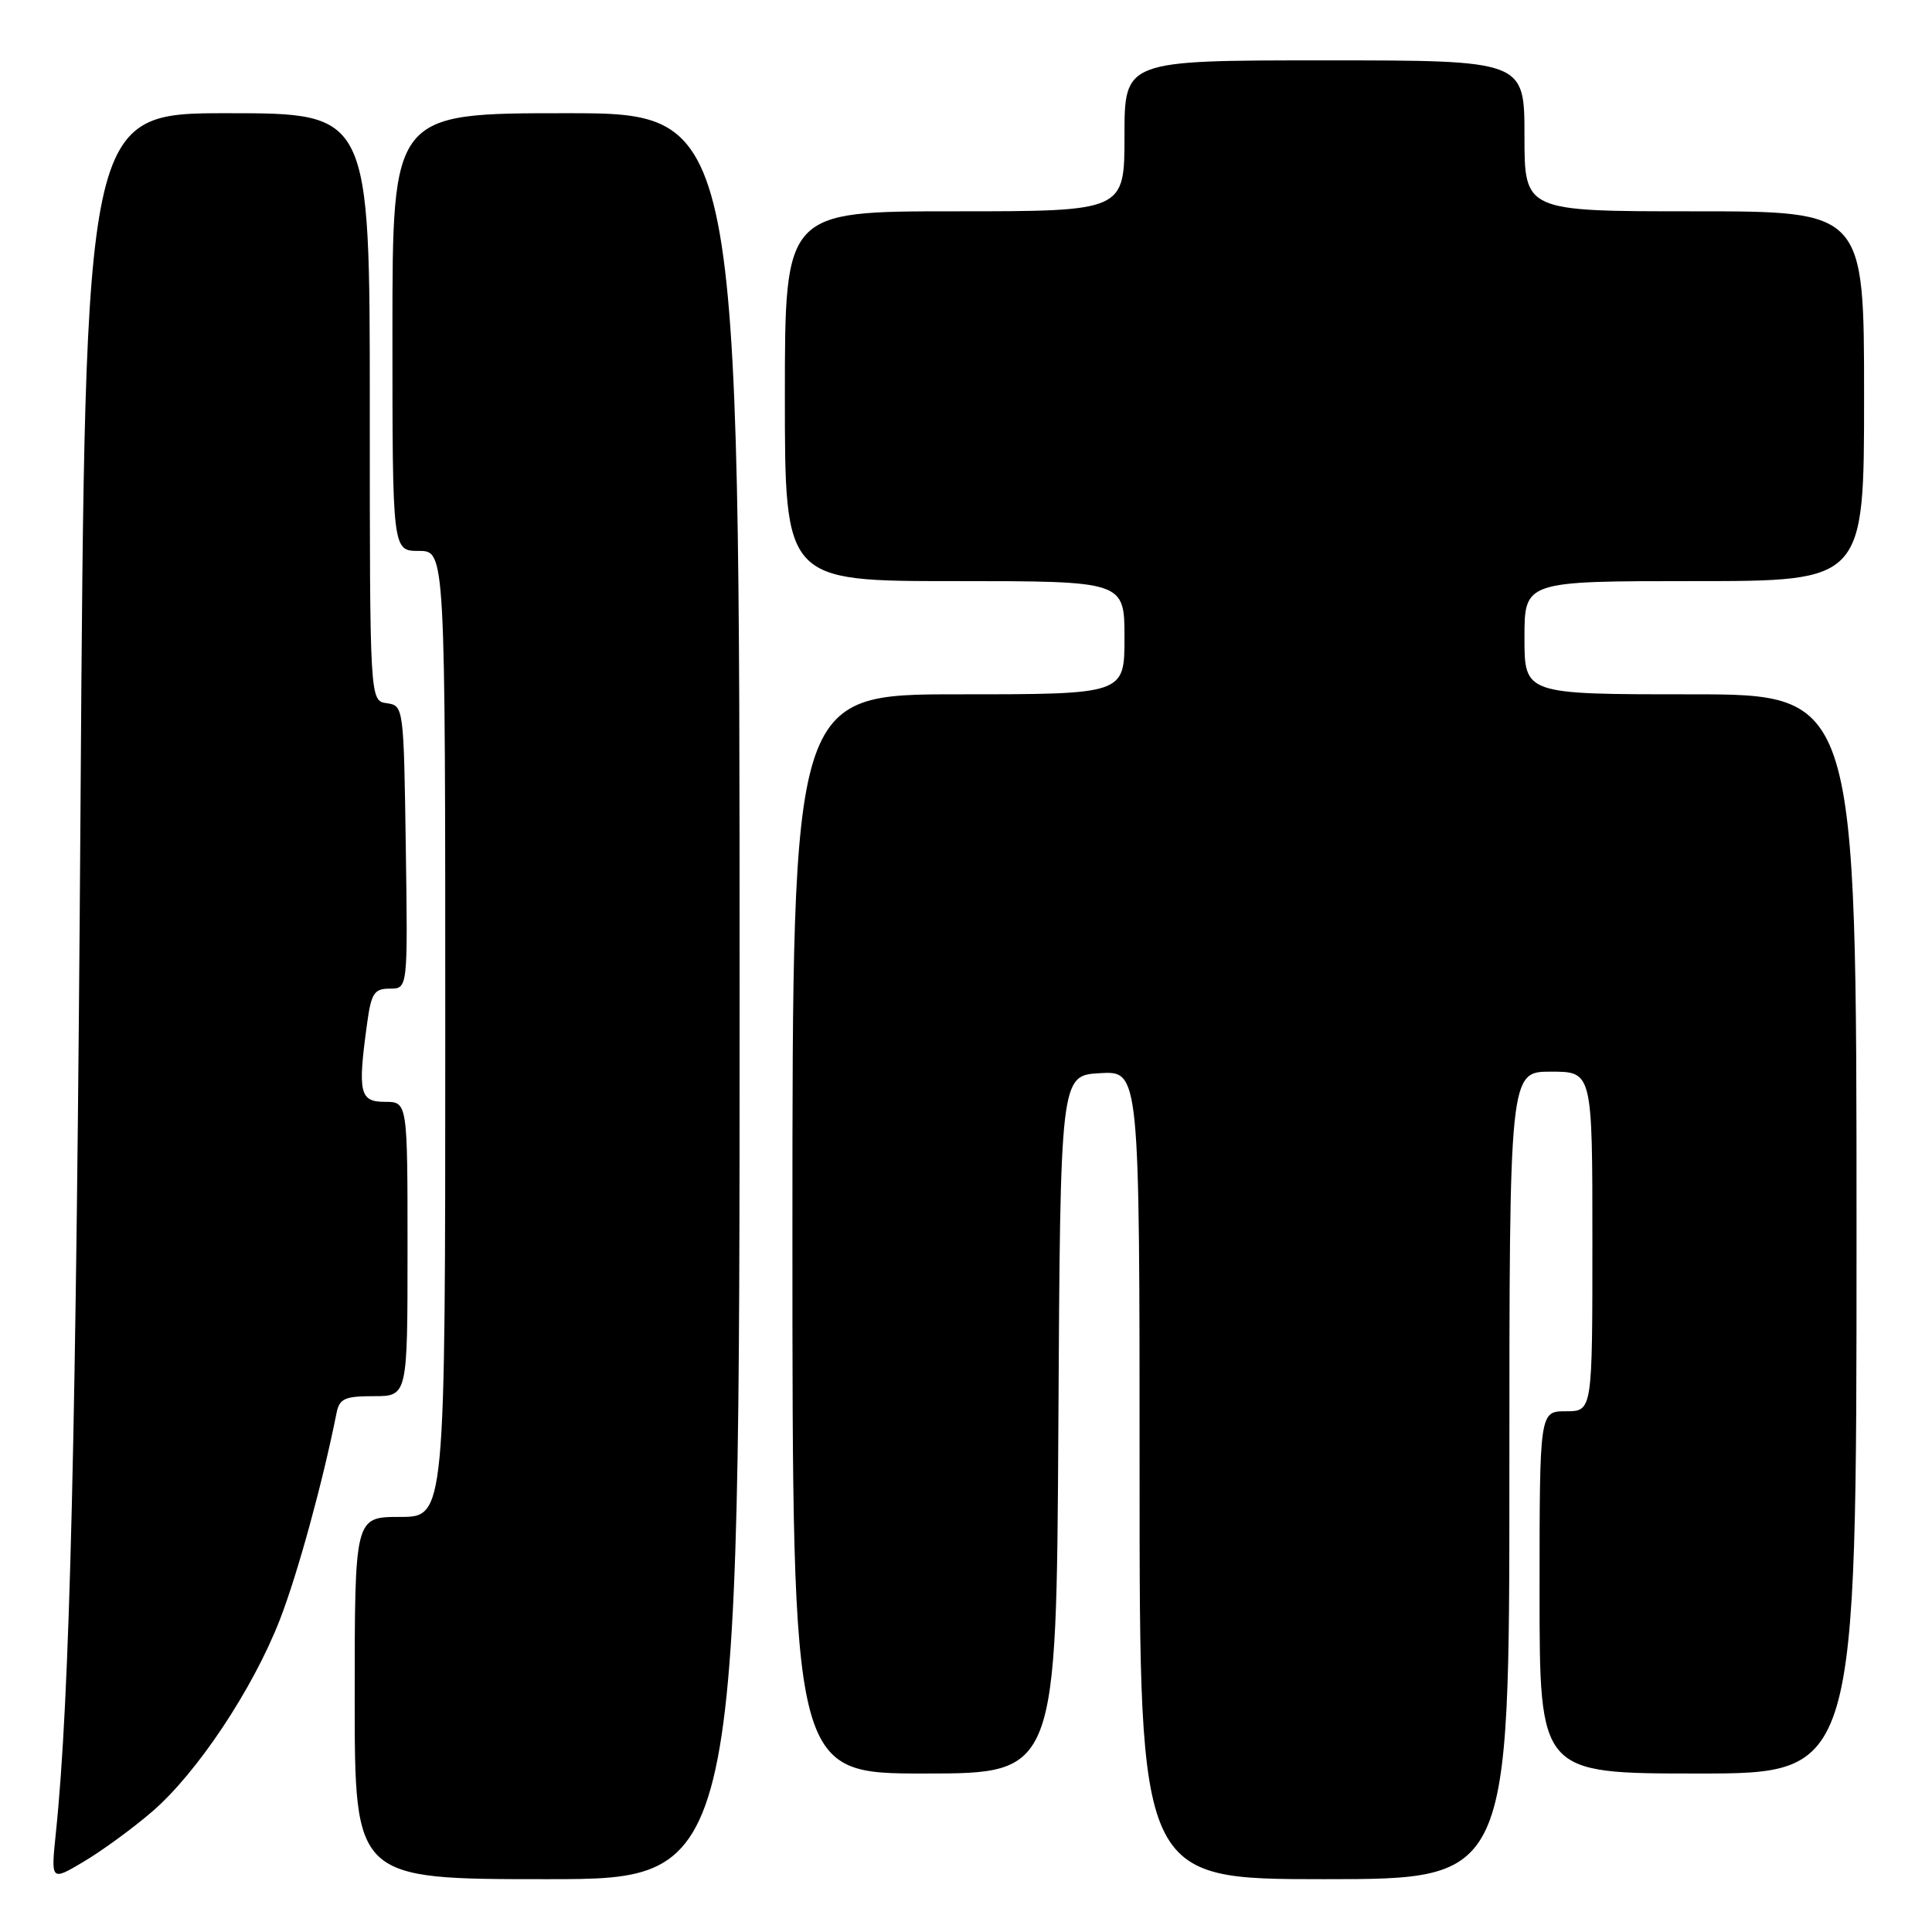 <?xml version="1.0" encoding="UTF-8" standalone="no"?>
<!DOCTYPE svg PUBLIC "-//W3C//DTD SVG 1.1//EN" "http://www.w3.org/Graphics/SVG/1.1/DTD/svg11.dtd" >
<svg xmlns="http://www.w3.org/2000/svg" xmlns:xlink="http://www.w3.org/1999/xlink" version="1.1" viewBox="0 0 256 256">
 <g >
 <path fill="currentColor"
d=" M 20.16 240.05 C 26.10 234.94 33.52 223.80 37.09 214.60 C 39.43 208.56 42.75 196.48 44.59 187.25 C 44.97 185.32 45.67 185.00 49.52 185.00 C 54.00 185.00 54.00 185.00 54.00 165.50 C 54.00 146.00 54.00 146.00 51.00 146.00 C 47.65 146.00 47.38 144.80 48.64 135.64 C 49.19 131.59 49.58 131.00 51.66 131.00 C 54.04 131.00 54.04 131.00 53.77 112.25 C 53.50 93.66 53.48 93.50 51.25 93.18 C 49.00 92.86 49.00 92.86 49.00 53.93 C 49.00 15.00 49.00 15.00 30.15 15.00 C 11.29 15.00 11.29 15.00 10.67 106.75 C 10.10 190.22 9.26 225.07 7.40 242.88 C 6.74 249.27 6.74 249.27 11.12 246.66 C 13.53 245.23 17.60 242.26 20.16 240.05 Z  M 98.00 132.00 C 98.00 15.00 98.00 15.00 75.00 15.00 C 52.00 15.00 52.00 15.00 52.00 44.00 C 52.00 73.00 52.00 73.00 55.50 73.00 C 59.00 73.00 59.00 73.00 59.00 137.00 C 59.00 201.00 59.00 201.00 53.00 201.00 C 47.00 201.00 47.00 201.00 47.00 225.00 C 47.00 249.00 47.00 249.00 72.50 249.00 C 98.00 249.00 98.00 249.00 98.00 132.00 Z  M 200.00 195.50 C 200.00 142.00 200.00 142.00 205.50 142.00 C 211.00 142.00 211.00 142.00 211.00 164.50 C 211.00 187.00 211.00 187.00 207.50 187.00 C 204.00 187.00 204.00 187.00 204.00 211.00 C 204.00 235.00 204.00 235.00 225.00 235.00 C 246.00 235.00 246.00 235.00 246.00 163.50 C 246.00 92.00 246.00 92.00 224.00 92.00 C 202.00 92.00 202.00 92.00 202.00 84.50 C 202.00 77.00 202.00 77.00 224.50 77.00 C 247.00 77.00 247.00 77.00 247.00 52.50 C 247.00 28.00 247.00 28.00 224.50 28.00 C 202.00 28.00 202.00 28.00 202.00 18.00 C 202.00 8.00 202.00 8.00 175.50 8.00 C 149.00 8.00 149.00 8.00 149.00 18.00 C 149.00 28.00 149.00 28.00 126.50 28.00 C 104.00 28.00 104.00 28.00 104.00 52.50 C 104.00 77.00 104.00 77.00 126.50 77.00 C 149.00 77.00 149.00 77.00 149.00 84.50 C 149.00 92.00 149.00 92.00 127.00 92.00 C 105.00 92.00 105.00 92.00 105.00 163.50 C 105.00 235.00 105.00 235.00 122.49 235.00 C 139.98 235.00 139.98 235.00 140.24 188.75 C 140.50 142.50 140.50 142.50 145.75 142.20 C 151.00 141.90 151.00 141.90 151.00 195.45 C 151.00 249.00 151.00 249.00 175.50 249.00 C 200.00 249.00 200.00 249.00 200.00 195.50 Z "/>
</g>
</svg>